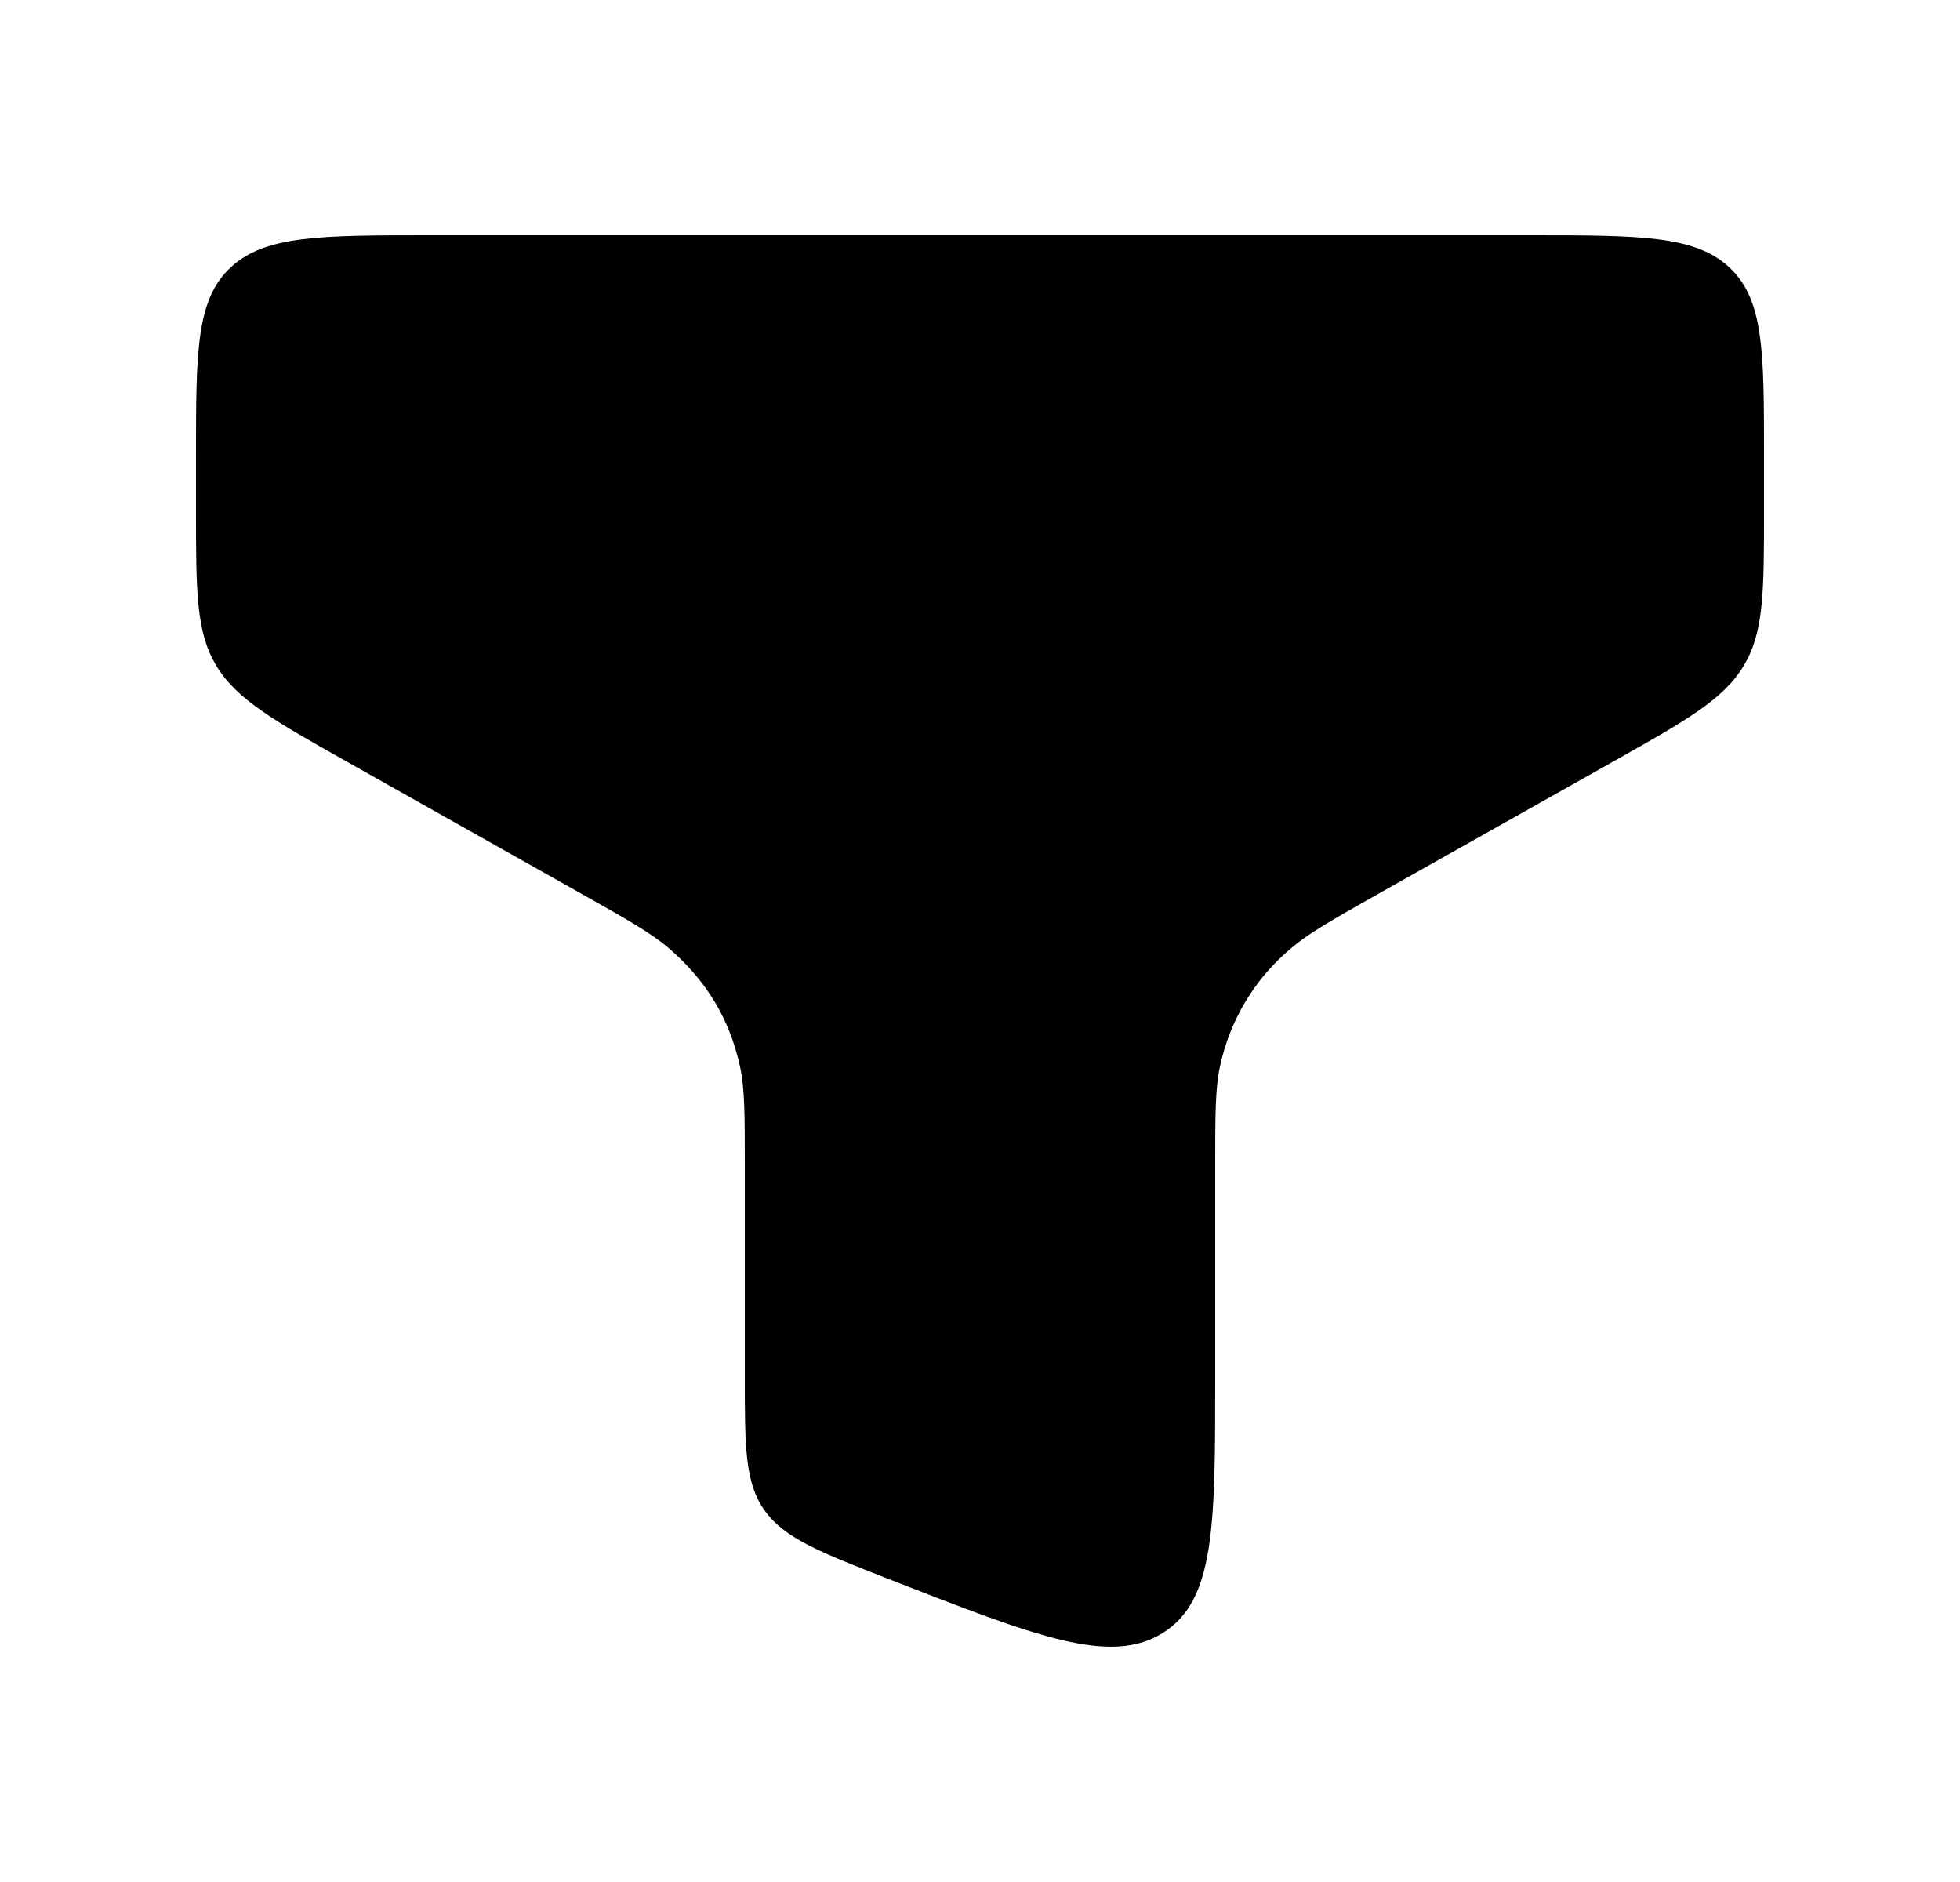 <svg width="25" height="24" viewBox="0 0 25 24" fill="none" xmlns="http://www.w3.org/2000/svg">
<path d="M19.5 3H5.5C4.086 3 3.379 3 2.94 3.412C2.5 3.824 2.5 4.488 2.5 5.815V6.505C2.5 7.542 2.5 8.061 2.76 8.491C3.02 8.921 3.493 9.189 4.442 9.723L7.355 11.363C7.991 11.721 8.31 11.9 8.538 12.098C9.012 12.509 9.304 12.993 9.436 13.588C9.5 13.872 9.5 14.206 9.5 14.873V17.543C9.5 18.452 9.5 18.907 9.752 19.261C10.004 19.616 10.452 19.791 11.346 20.141C13.225 20.875 14.164 21.242 14.832 20.824C15.5 20.407 15.5 19.452 15.5 17.542V14.872C15.5 14.206 15.5 13.872 15.564 13.587C15.69 13.004 16.006 12.48 16.463 12.097C16.69 11.9 17.009 11.721 17.645 11.362L20.558 9.722C21.506 9.189 21.981 8.922 22.24 8.492C22.5 8.062 22.5 7.542 22.5 6.504V5.814C22.5 4.488 22.5 3.824 22.06 3.412C21.622 3 20.915 3 19.5 3Z" fill="black"/>
</svg>
